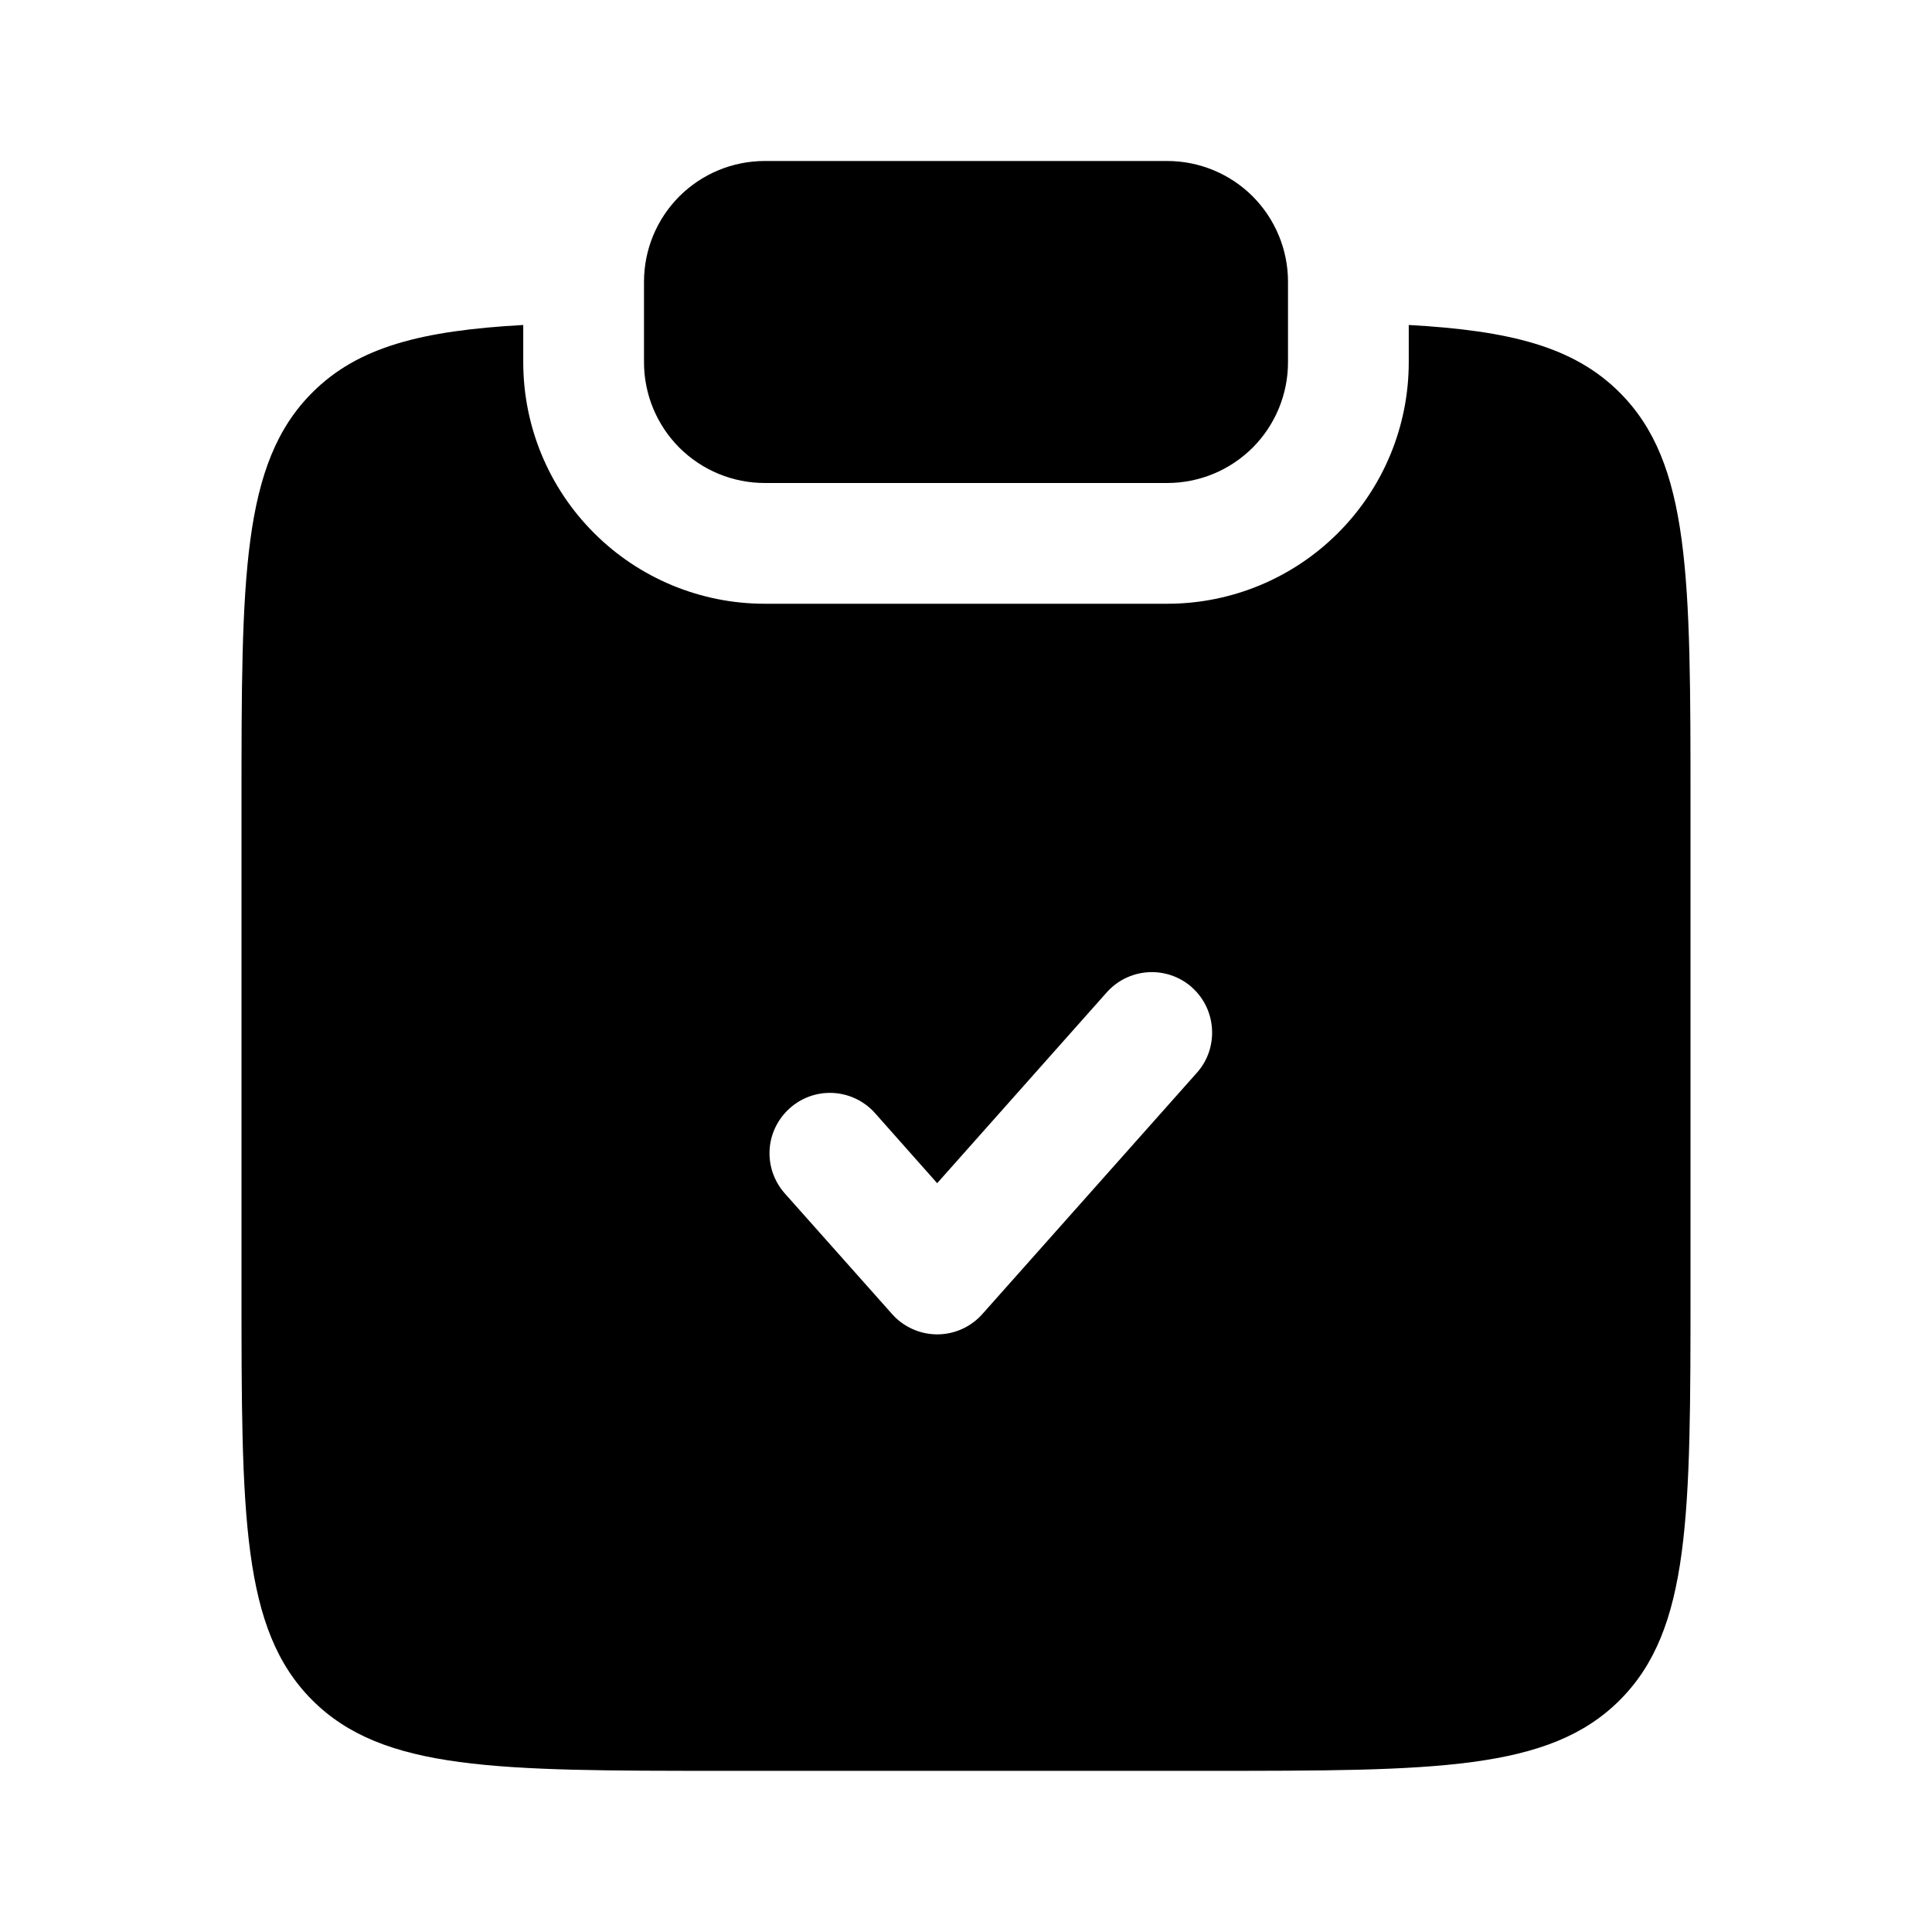 <svg width="24" height="24" viewBox="0 0 24 24" fill="none" xmlns="http://www.w3.org/2000/svg">
<g clip-path="url(#clip0_221_18027)">
<path d="M9.5 2C9.102 2 8.721 2.158 8.439 2.439C8.158 2.721 8 3.102 8 3.5V4.5C8 4.898 8.158 5.279 8.439 5.561C8.721 5.842 9.102 6 9.5 6H14.5C14.898 6 15.279 5.842 15.561 5.561C15.842 5.279 16 4.898 16 4.5V3.5C16 3.102 15.842 2.721 15.561 2.439C15.279 2.158 14.898 2 14.5 2H9.5Z" fill="black"/>
<path fill-rule="evenodd" clip-rule="evenodd" d="M6.5 4.037C5.242 4.107 4.448 4.307 3.879 4.877C3 5.756 3 7.17 3 9.998V15.998C3 18.827 3 20.24 3.879 21.12C4.757 21.998 6.172 21.998 9 21.998H15C17.828 21.998 19.243 21.998 20.121 21.12C21 20.241 21 18.827 21 15.998V9.998C21 7.17 21 5.756 20.121 4.877C19.552 4.307 18.758 4.107 17.5 4.037V4.5C17.5 5.296 17.184 6.059 16.621 6.621C16.059 7.184 15.296 7.5 14.5 7.5H9.5C8.704 7.5 7.941 7.184 7.379 6.621C6.816 6.059 6.5 5.296 6.5 4.5V4.037ZM14.87 13.324C15.143 13.017 15.114 12.539 14.807 12.266H14.808C14.671 12.144 14.493 12.076 14.309 12.076C14.094 12.076 13.89 12.168 13.748 12.328L11.642 14.698L10.87 13.828C10.728 13.668 10.524 13.576 10.309 13.576C9.897 13.576 9.559 13.914 9.559 14.326C9.559 14.51 9.627 14.687 9.748 14.824L11.082 16.324C11.224 16.484 11.429 16.576 11.643 16.576C11.856 16.576 12.061 16.484 12.203 16.324L14.87 13.324Z" fill="black"/>
</g>
<defs>
<clipPath id="clip0_221_18027">
<rect width="24" height="24" fill="white"/>
</clipPath>
</defs>
</svg>
